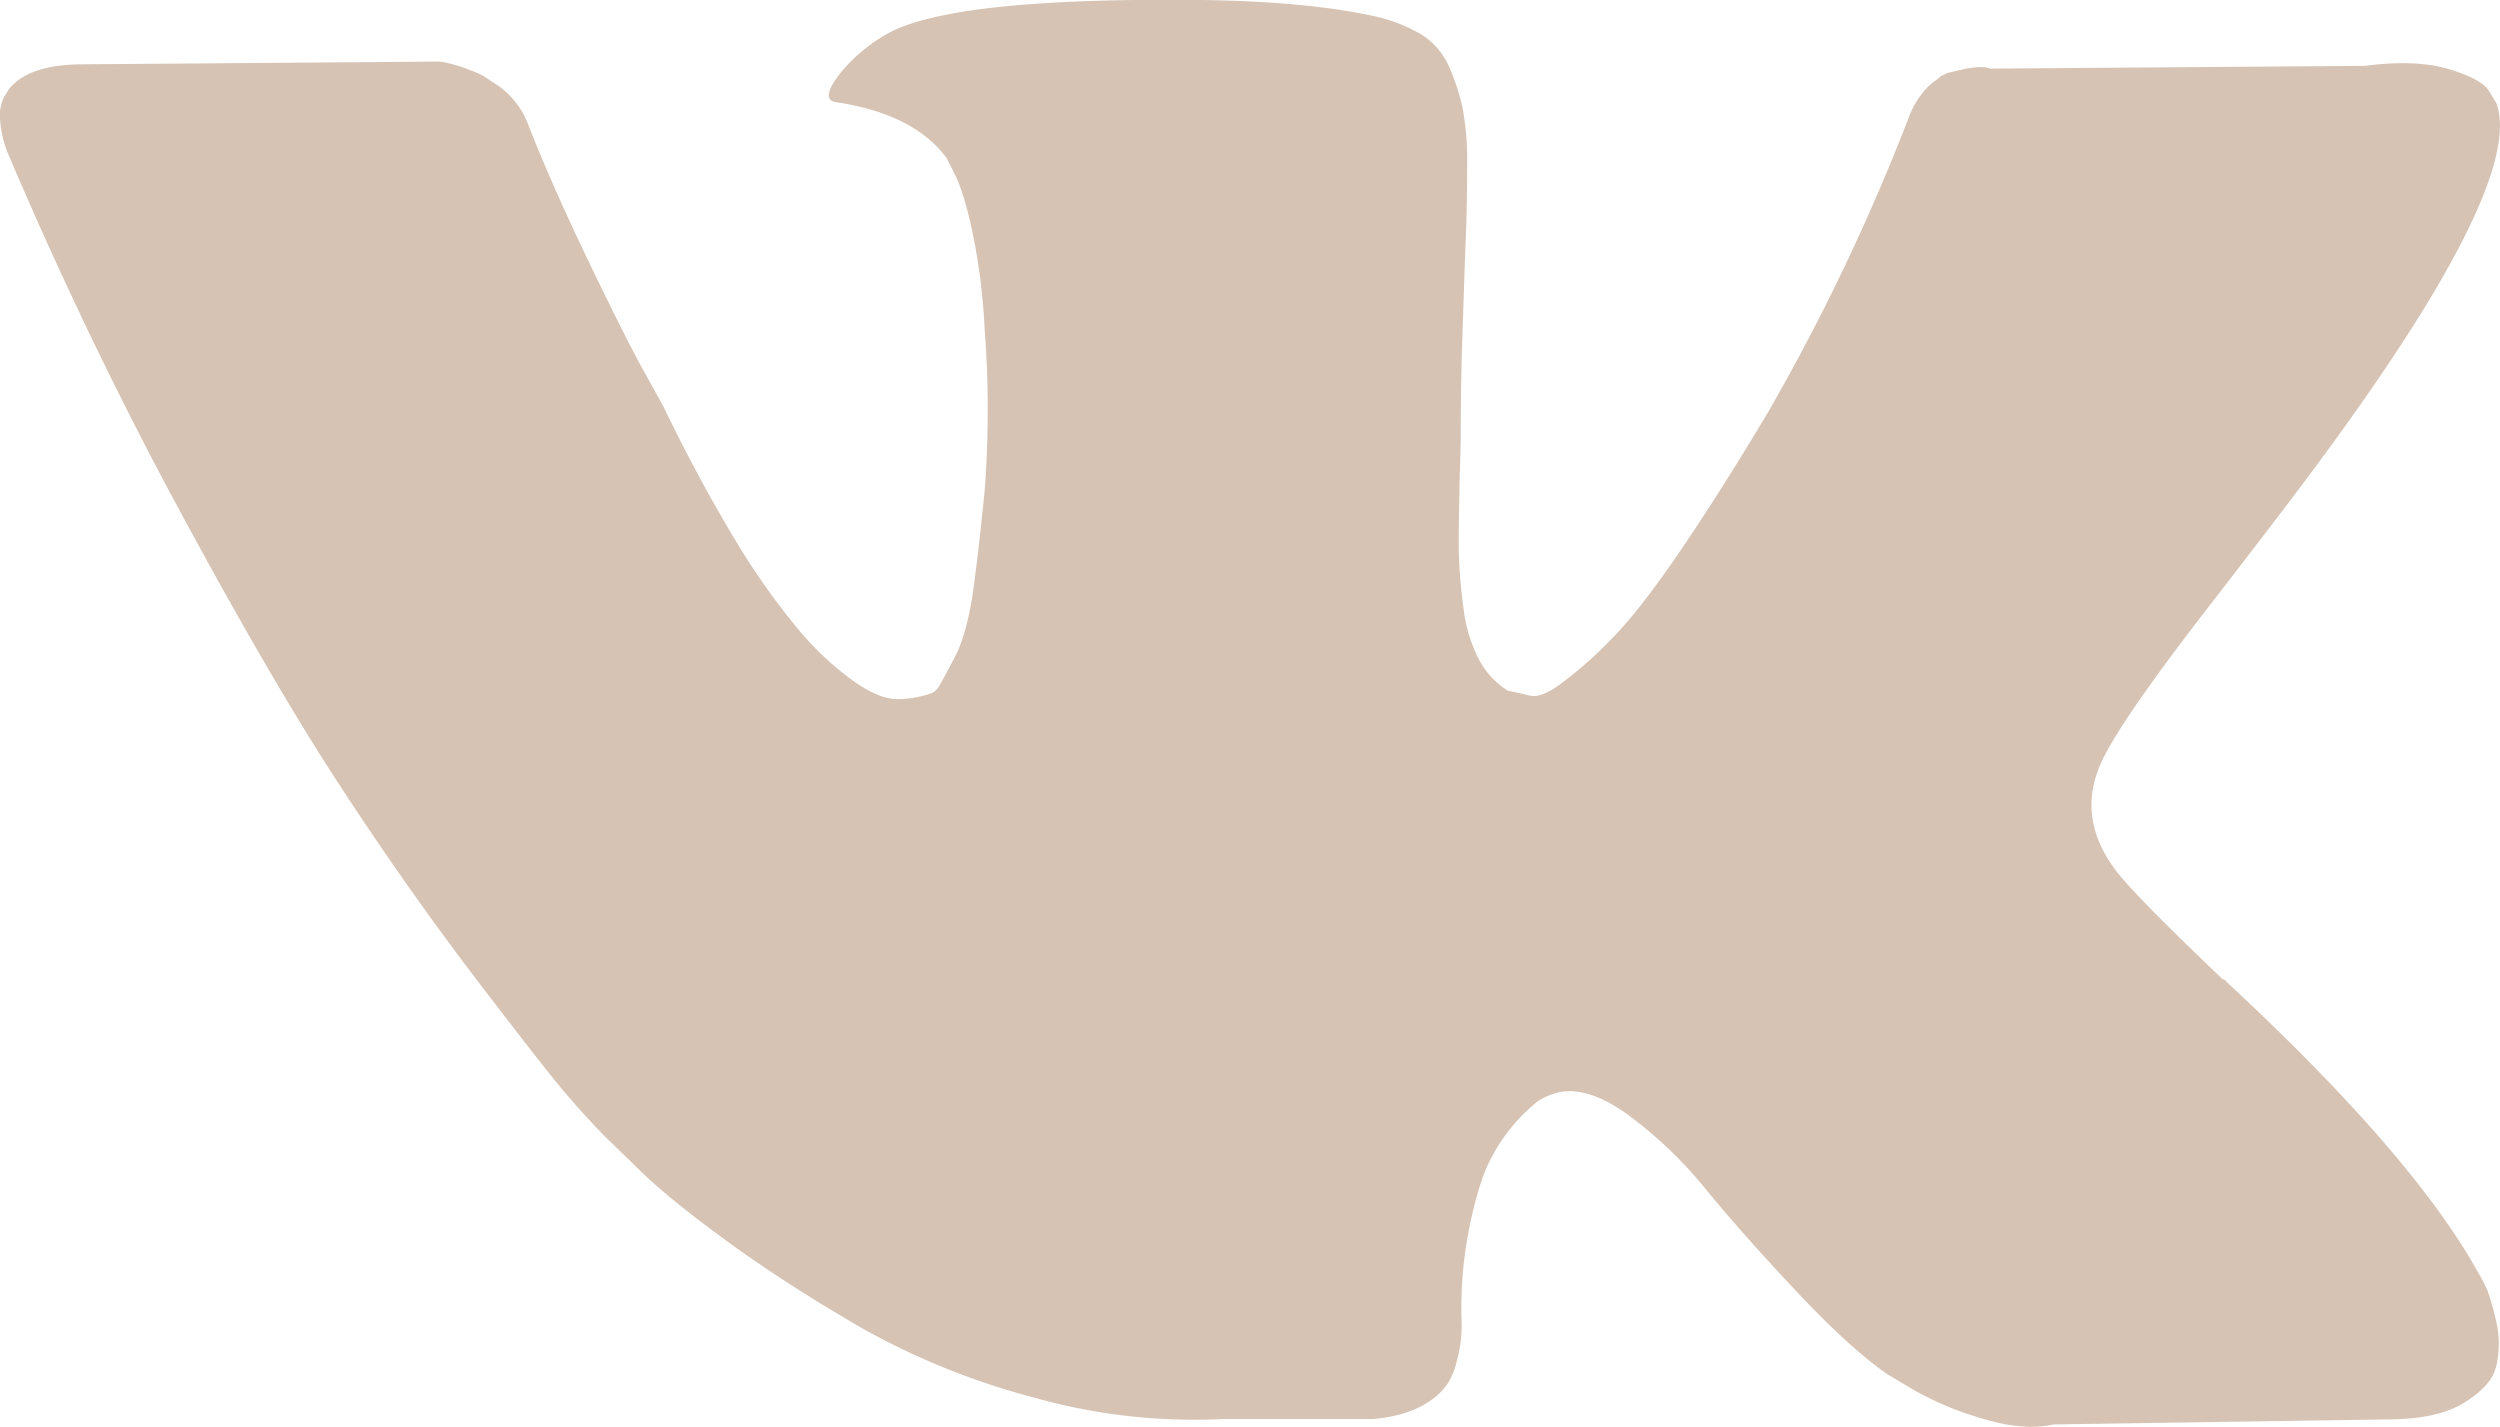 <svg xmlns="http://www.w3.org/2000/svg" viewBox="0 0 548.18 312.85"><defs><style>.a{fill:#d6c3b4;}</style></defs><title>vk-social-network-logo</title><path class="a" d="M545.3,282.64c-.7-1.4-1.3-2.6-1.9-3.6-9.5-17.1-27.7-38.2-54.5-63.1l-.6-.6-.3-.3-.3-.3h-.3q-18.3-17.4-23.1-23.4c-5.9-7.6-7.2-15.3-4-23.1q3.45-8.85,25.7-37.4,11.7-15.15,18.6-24.3,49.35-65.7,42.8-83.9l-1.7-2.8c-1.1-1.7-4.1-3.3-8.8-4.7s-10.9-1.7-18.3-.7l-82.2.6c-1.3-.5-3.2-.4-5.7.1L427,16l-1.4.7-1.1.9a12.23,12.23,0,0,0-3.1,3,18.54,18.54,0,0,0-2.8,5A464.52,464.52,0,0,1,388,89.84c-7,11.8-13.5,22-19.4,30.7s-10.8,15-14.8,19.1a89.46,89.46,0,0,1-10.9,9.8c-3.2,2.5-5.7,3.5-7.4,3.1s-3.3-.8-4.9-1.1a18.07,18.07,0,0,1-6.4-7,33,33,0,0,1-3.3-11.1,113.72,113.72,0,0,1-1-11.6c-.1-3.2,0-7.8.1-13.7s.3-9.9.3-12c0-7.2.1-15.1.4-23.6s.5-15.2.7-20.1.3-10.2.3-15.7a63.9,63.9,0,0,0-1-13,48.51,48.51,0,0,0-3-9.1,15.87,15.87,0,0,0-5.9-6.9,35.57,35.57,0,0,0-9.6-3.9C292.1,1.44,279.3.24,263.7,0q-53.1-.6-68.2,6.9a36.62,36.62,0,0,0-10.8,8.6c-3.4,4.2-3.9,6.5-1.4,6.9q17.1,2.55,24.3,12.3l1.7,3.4c1.3,2.5,2.7,6.9,4,13.1A138.88,138.88,0,0,1,215.9,72a234.69,234.69,0,0,1,0,35.7q-1.5,14.85-2.7,23.1c-.9,5.5-2.1,10-3.9,13.4s-2.9,5.5-3.4,6.3a4.47,4.47,0,0,1-1.4,1.4,22.33,22.33,0,0,1-7.7,1.4c-2.7,0-5.9-1.3-9.7-4a65.32,65.32,0,0,1-11.8-11,153,153,0,0,1-13.9-19.6c-5.1-8.4-10.5-18.3-16-29.7l-4.6-8.3c-2.9-5.3-6.8-13.1-11.7-23.3s-9.3-20-13.1-29.6a18.37,18.37,0,0,0-6.9-9.1l-1.4-.9a15.89,15.89,0,0,0-4.6-2.4,29.44,29.44,0,0,0-6.6-1.9l-78.2.6c-8,0-13.4,1.8-16.3,5.4L.9,21.24a9.09,9.09,0,0,0-.9,4.6,23.45,23.45,0,0,0,1.7,7.7q17.1,40.2,37.3,77.7c13.5,25,25.1,45,35,60.2s20,29.6,30.3,43.1,17.1,22.2,20.4,26,6,6.7,7.9,8.6l7.1,6.9c4.6,4.6,11.3,10,20.1,16.4s18.7,12.7,29.4,18.9a160.41,160.41,0,0,0,37.5,15.1,128.93,128.93,0,0,0,41.7,4.7h32.8c6.7-.6,11.7-2.7,15.1-6.3l1.1-1.4a16.06,16.06,0,0,0,2.1-5.3,28,28,0,0,0,1-7.9,89.27,89.27,0,0,1,1.9-22.1c1.4-6.6,3-11.5,4.9-14.8a39.53,39.53,0,0,1,6.1-8.4c2.3-2.3,3.9-3.7,4.9-4.1a13.33,13.33,0,0,1,2.3-1c4.6-1.5,9.9,0,16.1,4.4a93.37,93.37,0,0,1,17.4,16.6c5.4,6.6,11.9,13.9,19.6,22.1s14.3,14.3,20,18.3l5.7,3.4a68.68,68.68,0,0,0,14.9,6.3c6.1,1.9,11.4,2.4,16,1.4l73.1-1.1c7.2,0,12.9-1.2,16.8-3.6s6.4-5,7.1-7.9a21,21,0,0,0,.1-9.7A53.77,53.77,0,0,0,545.3,282.64Z"/></svg>